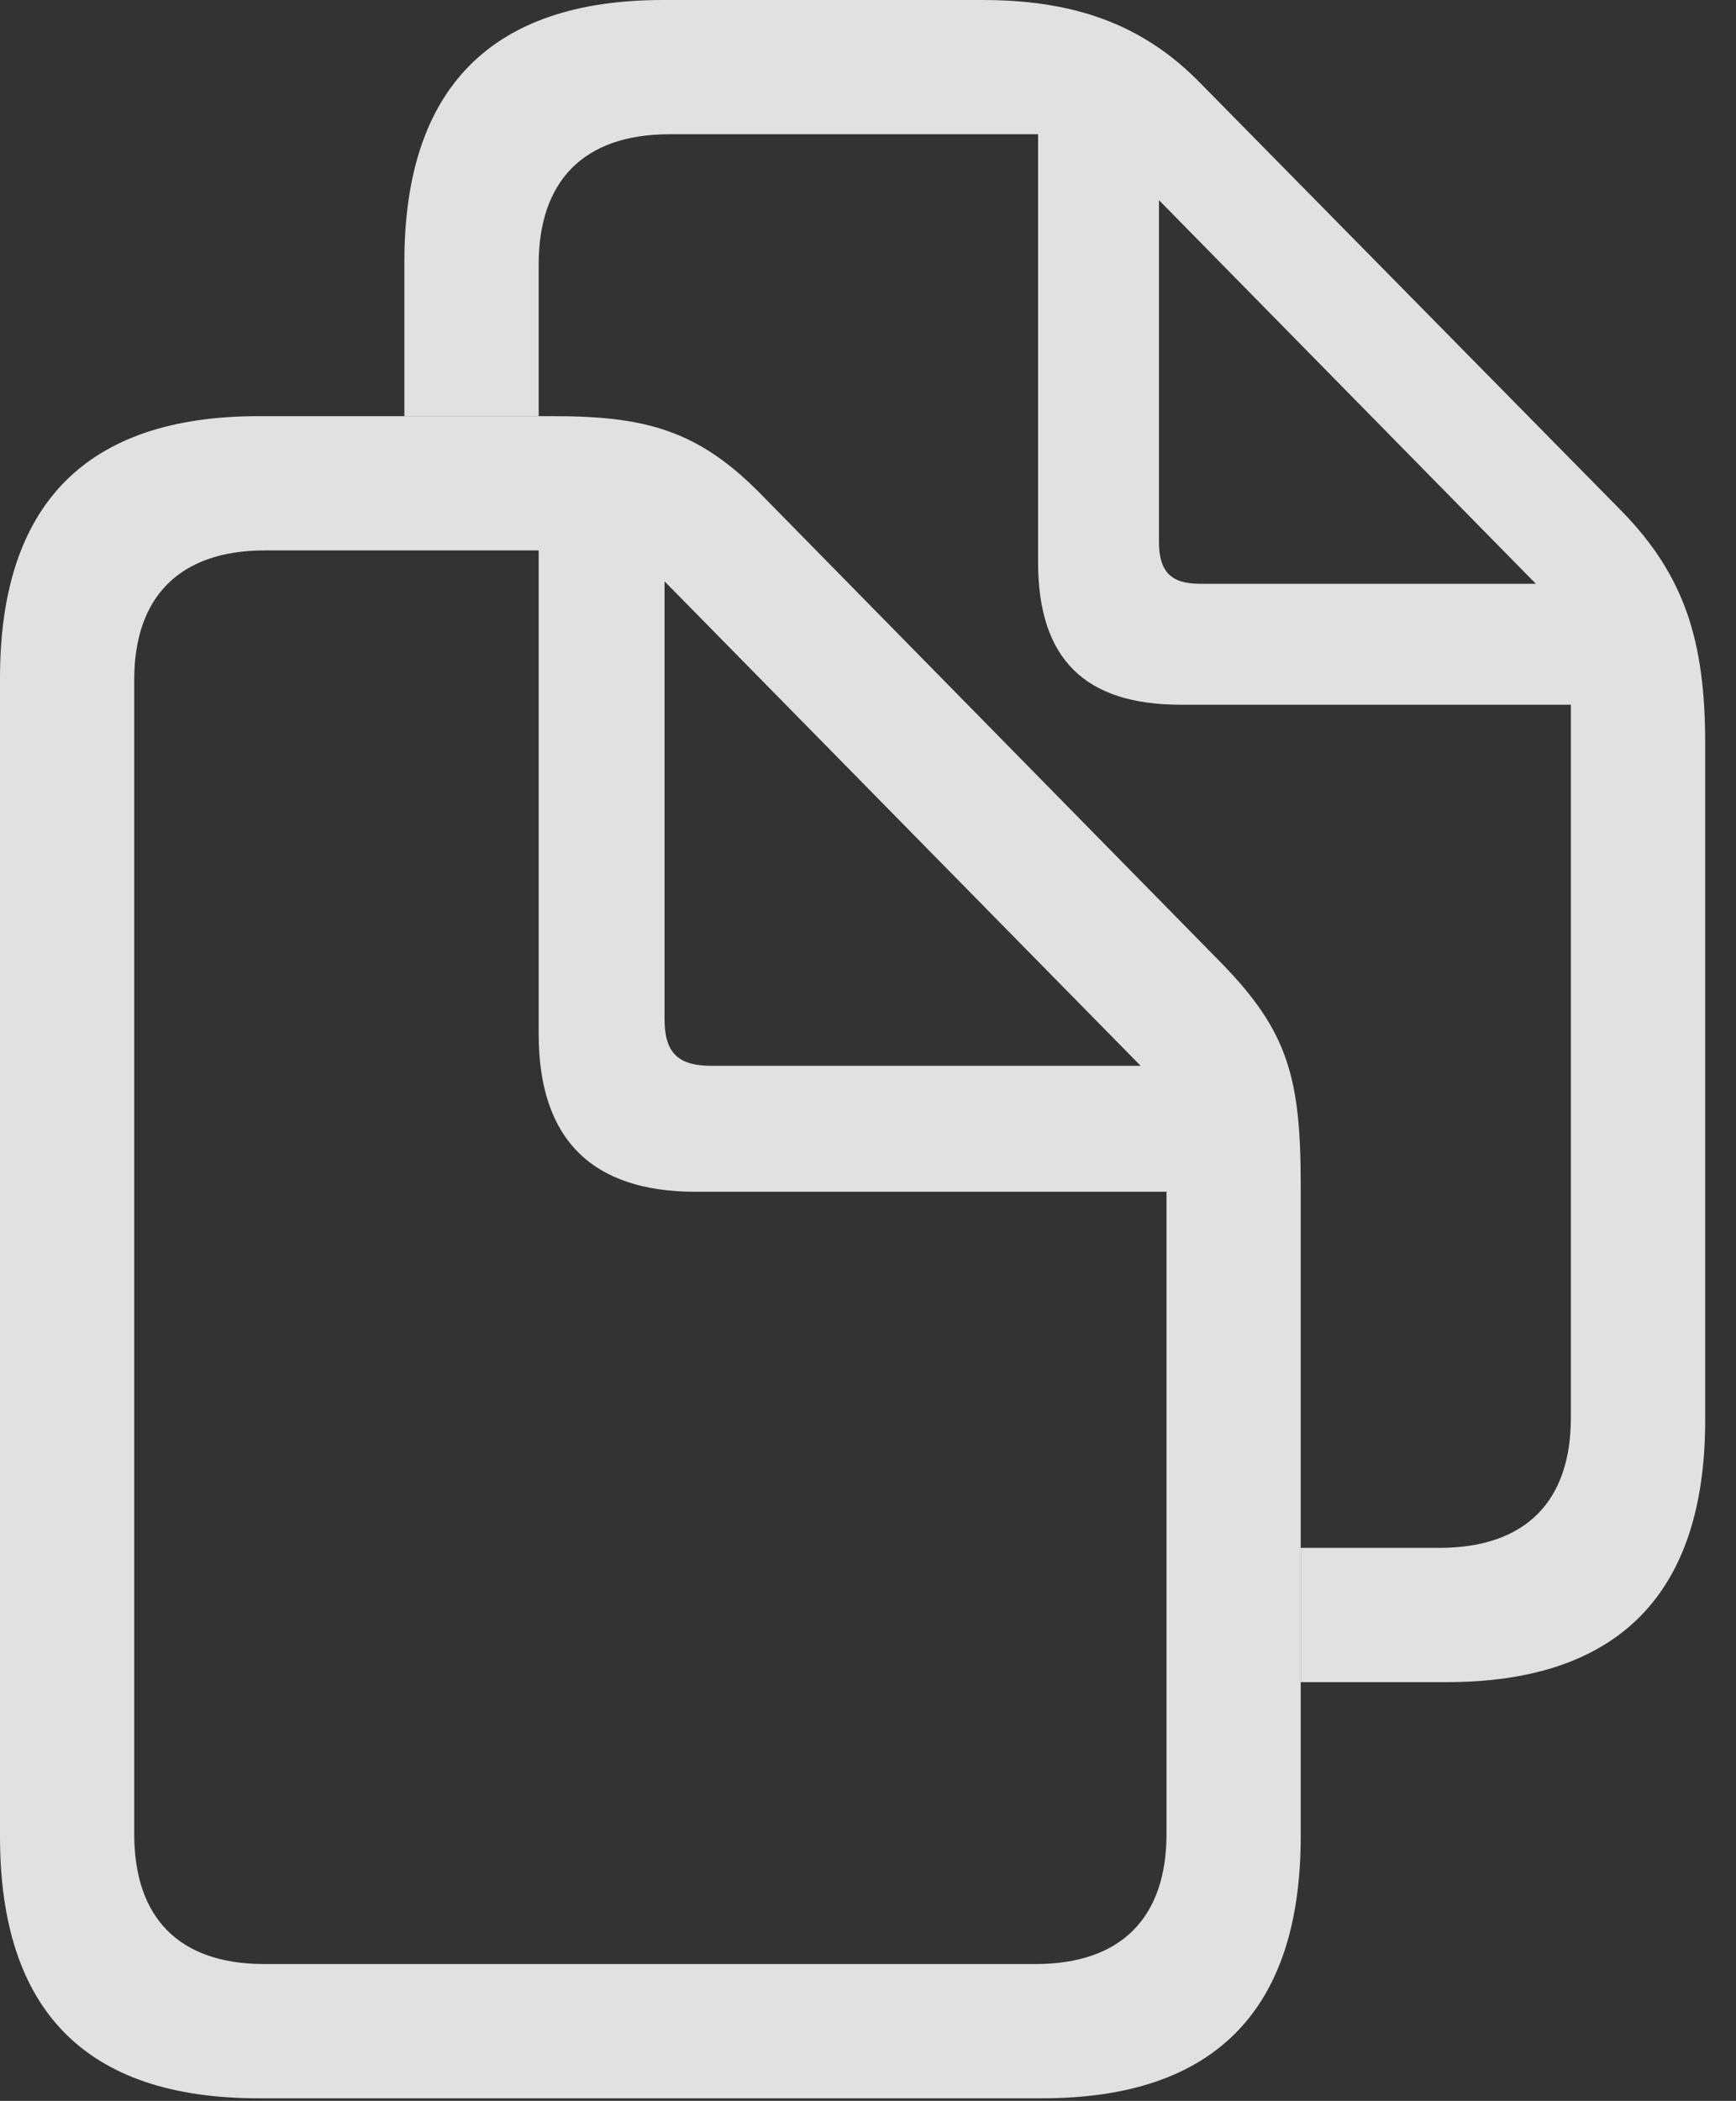 <?xml version="1.0" encoding="UTF-8"?>
<!--Generator: Apple Native CoreSVG 326-->
<!DOCTYPE svg PUBLIC "-//W3C//DTD SVG 1.1//EN" "http://www.w3.org/Graphics/SVG/1.1/DTD/svg11.dtd">
<svg version="1.1" xmlns="http://www.w3.org/2000/svg" xmlns:xlink="http://www.w3.org/1999/xlink"
    viewBox="0 0 20.332 24.6">
    <rect x="0" y="0" width="20.332" height="24.6" fill="#333333" stroke="none"/>
    <g>
        <rect height="24.6" opacity="0" width="20.332" x="0" y="0" />
        <path
            d="M14.062 0.977L18.994 5.986C19.727 6.738 19.971 7.5 19.971 8.701L19.971 16.631C19.971 18.662 18.955 19.697 16.943 19.697L15.234 19.697L15.234 18.125L16.855 18.125C17.871 18.125 18.398 17.578 18.398 16.602L18.398 8.252L13.828 8.252C12.705 8.252 12.158 7.715 12.158 6.582L12.158 1.572L7.842 1.572C6.826 1.572 6.309 2.129 6.309 3.096L6.309 4.873L4.736 4.873L4.736 3.066C4.736 1.035 5.752 0 7.764 0L11.504 0C12.549 0 13.369 0.264 14.062 0.977ZM13.574 6.348C13.574 6.689 13.711 6.836 14.053 6.836L17.988 6.836L13.574 2.344Z"
            fill="white" fill-opacity="0.85" />
        <path
            d="M0 21.504C0 23.545 1.006 24.57 3.027 24.57L12.207 24.57C14.229 24.57 15.234 23.535 15.234 21.504L15.234 13.877C15.234 12.627 15.088 12.08 14.307 11.279L8.926 5.801C8.184 5.039 7.568 4.873 6.475 4.873L3.027 4.873C1.016 4.873 0 5.898 0 7.939ZM1.572 21.475L1.572 7.959C1.572 7.002 2.09 6.445 3.105 6.445L6.309 6.445L6.309 12.109C6.309 13.34 6.934 13.955 8.145 13.955L13.662 13.955L13.662 21.475C13.662 22.451 13.135 22.998 12.129 22.998L3.096 22.998C2.09 22.998 1.572 22.451 1.572 21.475ZM8.33 12.48C7.939 12.48 7.783 12.324 7.783 11.934L7.783 6.807L13.359 12.48Z"
            fill="white" fill-opacity="0.85" />
    </g>
</svg>